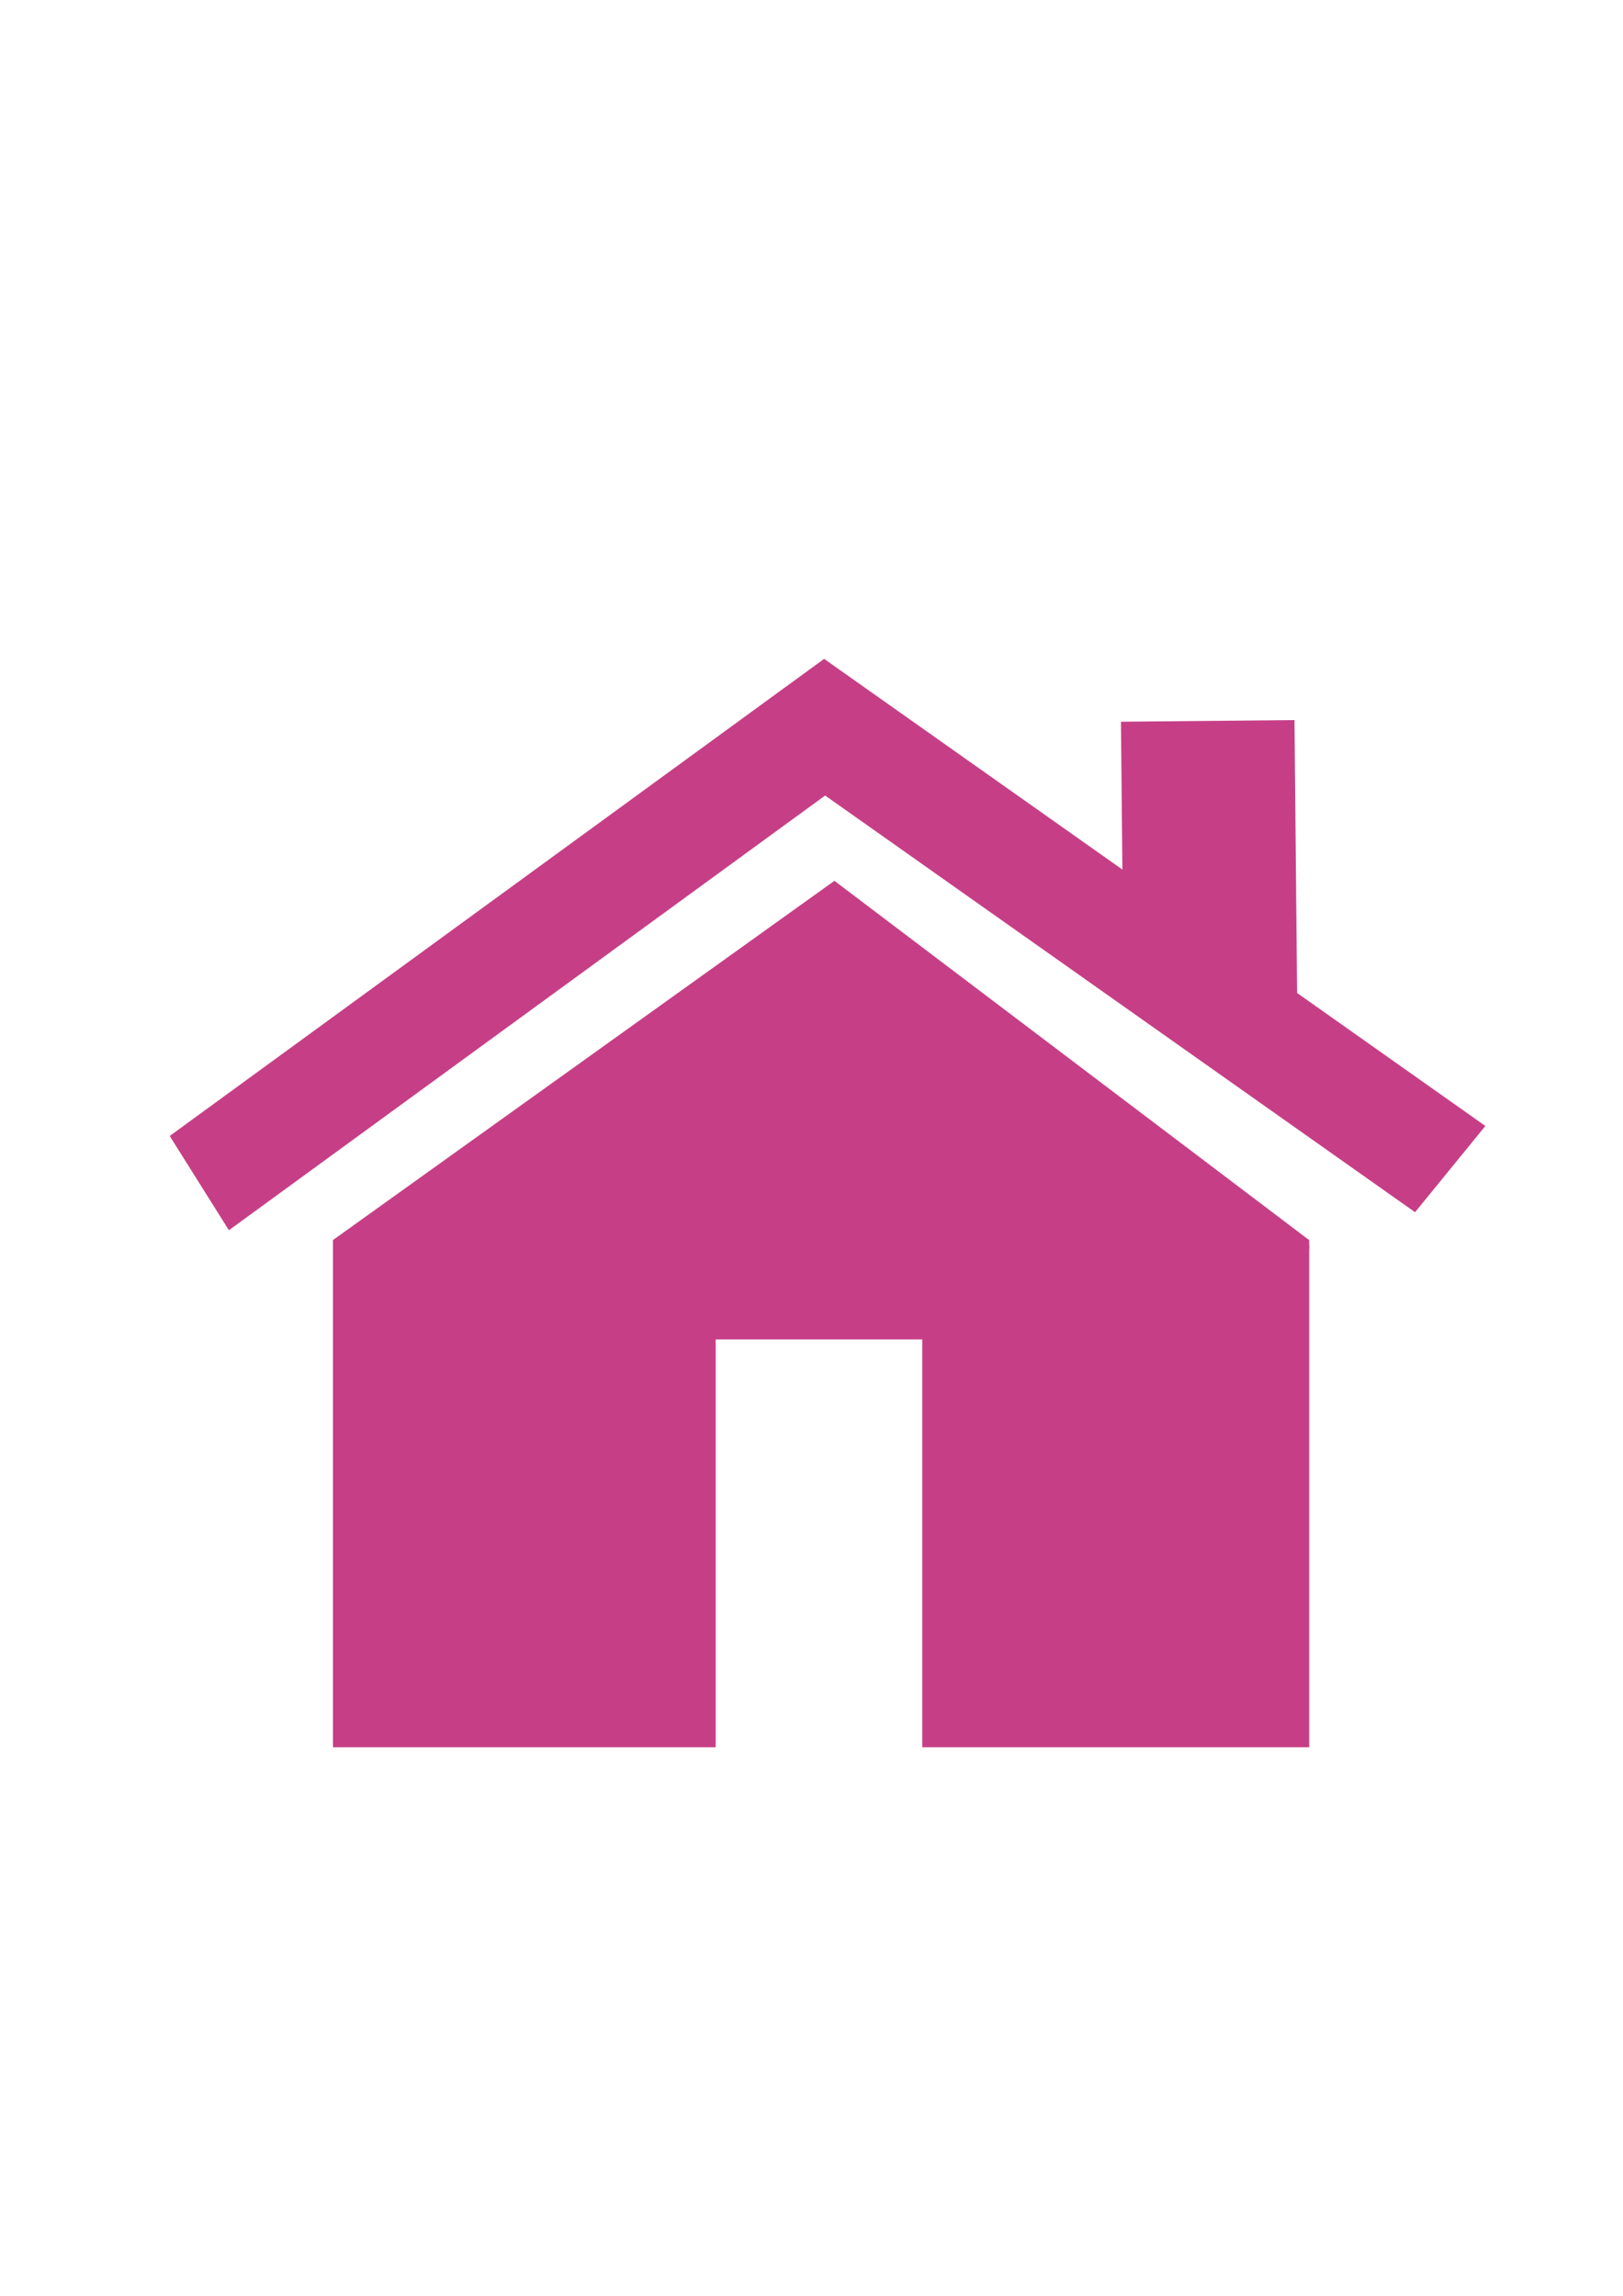 <?xml version="1.0" encoding="UTF-8" standalone="no"?>
<svg
   xmlns:dc="http://purl.org/dc/elements/1.1/"
   xmlns:cc="http://creativecommons.org/ns#"
   xmlns:rdf="http://www.w3.org/1999/02/22-rdf-syntax-ns#"
   xmlns:svg="http://www.w3.org/2000/svg"
   xmlns="http://www.w3.org/2000/svg"
   xmlns:sodipodi="http://sodipodi.sourceforge.net/DTD/sodipodi-0.dtd"
   xmlns:inkscape="http://www.inkscape.org/namespaces/inkscape"
   width="210mm"
   height="297mm"
   viewBox="0 0 210 297"
   version="1.1"
   id="svg1204"
   inkscape:version="1.0.1 (3bc2e813f5, 2020-09-07)"
   sodipodi:docname="baseCalc - Copie.svg">
  <defs
     id="defs1198">
    <inkscape:path-effect
       effect="powerstroke"
       id="path-effect981"
       is_visible="true"
       lpeversion="1"
       offset_points="2.036,7.517"
       sort_points="true"
       interpolator_type="CentripetalCatmullRom"
       interpolator_beta="0.75"
       start_linecap_type="round"
       linejoin_type="spiro"
       miter_limit="4"
       scale_width="1"
       end_linecap_type="round" />
    <inkscape:path-effect
       effect="simplify"
       id="path-effect979"
       is_visible="true"
       lpeversion="1"
       steps="1"
       threshold="0.004"
       smooth_angles="0"
       helper_size="0"
       simplify_individual_paths="false"
       simplify_just_coalesce="false"
       step="1" />
    <inkscape:path-effect
       effect="powerstroke"
       id="path-effect974"
       is_visible="true"
       lpeversion="1"
       offset_points="1.335,7.517"
       sort_points="true"
       interpolator_type="CentripetalCatmullRom"
       interpolator_beta="0.75"
       start_linecap_type="round"
       linejoin_type="spiro"
       miter_limit="4"
       scale_width="1"
       end_linecap_type="round" />
    <inkscape:path-effect
       effect="simplify"
       id="path-effect972"
       is_visible="true"
       lpeversion="1"
       steps="1"
       threshold="0.004"
       smooth_angles="0"
       helper_size="0"
       simplify_individual_paths="false"
       simplify_just_coalesce="false"
       step="1" />
    <inkscape:path-effect
       effect="powerstroke"
       id="path-effect967"
       is_visible="true"
       lpeversion="1"
       offset_points="1.256,7.517"
       sort_points="true"
       interpolator_type="CentripetalCatmullRom"
       interpolator_beta="0.75"
       start_linecap_type="round"
       linejoin_type="spiro"
       miter_limit="4"
       scale_width="1"
       end_linecap_type="round" />
    <inkscape:path-effect
       effect="simplify"
       id="path-effect965"
       is_visible="true"
       lpeversion="1"
       steps="1"
       threshold="0.004"
       smooth_angles="0"
       helper_size="0"
       simplify_individual_paths="false"
       simplify_just_coalesce="false"
       step="1" />
    <inkscape:path-effect
       effect="powerstroke"
       id="path-effect960"
       is_visible="true"
       lpeversion="1"
       offset_points="1.335,7.517"
       sort_points="true"
       interpolator_type="CentripetalCatmullRom"
       interpolator_beta="0.75"
       start_linecap_type="round"
       linejoin_type="spiro"
       miter_limit="4"
       scale_width="1"
       end_linecap_type="round" />
    <inkscape:path-effect
       effect="simplify"
       id="path-effect958"
       is_visible="true"
       lpeversion="1"
       steps="1"
       threshold="0.004"
       smooth_angles="0"
       helper_size="0"
       simplify_individual_paths="false"
       simplify_just_coalesce="false"
       step="1" />
    <inkscape:path-effect
       effect="powerstroke"
       id="path-effect953"
       is_visible="true"
       lpeversion="1"
       offset_points="1.266,7.517"
       sort_points="true"
       interpolator_type="CentripetalCatmullRom"
       interpolator_beta="0.75"
       start_linecap_type="round"
       linejoin_type="spiro"
       miter_limit="4"
       scale_width="1"
       end_linecap_type="round" />
    <inkscape:path-effect
       effect="simplify"
       id="path-effect951"
       is_visible="true"
       lpeversion="1"
       steps="1"
       threshold="0.004"
       smooth_angles="0"
       helper_size="0"
       simplify_individual_paths="false"
       simplify_just_coalesce="false"
       step="1" />
    <inkscape:path-effect
       effect="powerstroke"
       id="path-effect946"
       is_visible="true"
       lpeversion="1"
       offset_points="0.758,7.517"
       sort_points="true"
       interpolator_type="CentripetalCatmullRom"
       interpolator_beta="0.75"
       start_linecap_type="round"
       linejoin_type="spiro"
       miter_limit="4"
       scale_width="1"
       end_linecap_type="round" />
    <inkscape:path-effect
       effect="simplify"
       id="path-effect944"
       is_visible="true"
       lpeversion="1"
       steps="1"
       threshold="0.004"
       smooth_angles="0"
       helper_size="0"
       simplify_individual_paths="false"
       simplify_just_coalesce="false"
       step="1" />
    <inkscape:path-effect
       effect="powerstroke"
       id="path-effect939"
       is_visible="true"
       lpeversion="1"
       offset_points="1.663,7.517"
       sort_points="true"
       interpolator_type="CentripetalCatmullRom"
       interpolator_beta="0.75"
       start_linecap_type="round"
       linejoin_type="spiro"
       miter_limit="4"
       scale_width="1"
       end_linecap_type="round" />
    <inkscape:path-effect
       effect="simplify"
       id="path-effect937"
       is_visible="true"
       lpeversion="1"
       steps="1"
       threshold="0.004"
       smooth_angles="0"
       helper_size="0"
       simplify_individual_paths="false"
       simplify_just_coalesce="false"
       step="1" />
    <inkscape:path-effect
       effect="powerstroke"
       id="path-effect932"
       is_visible="true"
       lpeversion="1"
       offset_points="1.265,7.517"
       sort_points="true"
       interpolator_type="CentripetalCatmullRom"
       interpolator_beta="0.75"
       start_linecap_type="round"
       linejoin_type="spiro"
       miter_limit="4"
       scale_width="1"
       end_linecap_type="round" />
    <inkscape:path-effect
       effect="simplify"
       id="path-effect930"
       is_visible="true"
       lpeversion="1"
       steps="1"
       threshold="0.004"
       smooth_angles="0"
       helper_size="0"
       simplify_individual_paths="false"
       simplify_just_coalesce="false"
       step="1" />
    <inkscape:path-effect
       effect="powerstroke"
       id="path-effect925"
       is_visible="true"
       lpeversion="1"
       offset_points="1.975,7.517"
       sort_points="true"
       interpolator_type="CentripetalCatmullRom"
       interpolator_beta="0.75"
       start_linecap_type="round"
       linejoin_type="spiro"
       miter_limit="4"
       scale_width="1"
       end_linecap_type="round" />
    <inkscape:path-effect
       effect="simplify"
       id="path-effect923"
       is_visible="true"
       lpeversion="1"
       steps="1"
       threshold="0.004"
       smooth_angles="0"
       helper_size="0"
       simplify_individual_paths="false"
       simplify_just_coalesce="false"
       step="1" />
    <inkscape:path-effect
       effect="powerstroke"
       id="path-effect918"
       is_visible="true"
       lpeversion="1"
       offset_points="1.625,7.517"
       sort_points="true"
       interpolator_type="CentripetalCatmullRom"
       interpolator_beta="0.75"
       start_linecap_type="round"
       linejoin_type="spiro"
       miter_limit="4"
       scale_width="1"
       end_linecap_type="round" />
    <inkscape:path-effect
       effect="simplify"
       id="path-effect916"
       is_visible="true"
       lpeversion="1"
       steps="1"
       threshold="0.004"
       smooth_angles="0"
       helper_size="0"
       simplify_individual_paths="false"
       simplify_just_coalesce="false"
       step="1" />
    <inkscape:path-effect
       effect="powerstroke"
       id="path-effect911"
       is_visible="true"
       lpeversion="1"
       offset_points="2.182,7.517"
       sort_points="true"
       interpolator_type="CentripetalCatmullRom"
       interpolator_beta="0.75"
       start_linecap_type="round"
       linejoin_type="spiro"
       miter_limit="4"
       scale_width="1"
       end_linecap_type="round" />
    <inkscape:path-effect
       effect="simplify"
       id="path-effect909"
       is_visible="true"
       lpeversion="1"
       steps="1"
       threshold="0.004"
       smooth_angles="0"
       helper_size="0"
       simplify_individual_paths="false"
       simplify_just_coalesce="false"
       step="1" />
    <inkscape:path-effect
       effect="powerstroke"
       id="path-effect904"
       is_visible="true"
       lpeversion="1"
       offset_points="1.355,7.517"
       sort_points="true"
       interpolator_type="CentripetalCatmullRom"
       interpolator_beta="0.75"
       start_linecap_type="round"
       linejoin_type="spiro"
       miter_limit="4"
       scale_width="1"
       end_linecap_type="round" />
    <inkscape:path-effect
       effect="simplify"
       id="path-effect902"
       is_visible="true"
       lpeversion="1"
       steps="1"
       threshold="0.004"
       smooth_angles="0"
       helper_size="0"
       simplify_individual_paths="false"
       simplify_just_coalesce="false"
       step="1" />
    <inkscape:path-effect
       effect="powerstroke"
       id="path-effect897"
       is_visible="true"
       lpeversion="1"
       offset_points="1.871,5.315"
       sort_points="true"
       interpolator_type="CentripetalCatmullRom"
       interpolator_beta="0.75"
       start_linecap_type="round"
       linejoin_type="spiro"
       miter_limit="4"
       scale_width="1"
       end_linecap_type="round" />
    <inkscape:path-effect
       effect="simplify"
       id="path-effect895"
       is_visible="true"
       lpeversion="1"
       steps="1"
       threshold="0.004"
       smooth_angles="0"
       helper_size="0"
       simplify_individual_paths="false"
       simplify_just_coalesce="false"
       step="1" />
    <inkscape:path-effect
       effect="powerstroke"
       id="path-effect890"
       is_visible="true"
       lpeversion="1"
       offset_points="1.454,5.315"
       sort_points="true"
       interpolator_type="CentripetalCatmullRom"
       interpolator_beta="0.75"
       start_linecap_type="round"
       linejoin_type="spiro"
       miter_limit="4"
       scale_width="1"
       end_linecap_type="round" />
    <inkscape:path-effect
       effect="simplify"
       id="path-effect888"
       is_visible="true"
       lpeversion="1"
       steps="1"
       threshold="0.004"
       smooth_angles="0"
       helper_size="0"
       simplify_individual_paths="false"
       simplify_just_coalesce="false"
       step="1" />
    <inkscape:path-effect
       effect="powerstroke"
       id="path-effect883"
       is_visible="true"
       lpeversion="1"
       offset_points="2.119,5.315"
       sort_points="true"
       interpolator_type="CentripetalCatmullRom"
       interpolator_beta="0.75"
       start_linecap_type="round"
       linejoin_type="spiro"
       miter_limit="4"
       scale_width="1"
       end_linecap_type="round" />
    <inkscape:path-effect
       effect="simplify"
       id="path-effect881"
       is_visible="true"
       lpeversion="1"
       steps="1"
       threshold="0.004"
       smooth_angles="0"
       helper_size="0"
       simplify_individual_paths="false"
       simplify_just_coalesce="false"
       step="1" />
  </defs>
  <sodipodi:namedview
     id="base"
     pagecolor="#ffffff"
     bordercolor="#666666"
     borderopacity="1.0"
     inkscape:pageopacity="0.0"
     inkscape:pageshadow="2"
     inkscape:zoom="0.5"
     inkscape:cx="633.38643"
     inkscape:cy="561.92306"
     inkscape:document-units="mm"
     inkscape:current-layer="layer1"
     inkscape:document-rotation="0"
     showgrid="false"
     inkscape:window-width="1920"
     inkscape:window-height="1017"
     inkscape:window-x="-8"
     inkscape:window-y="-8"
     inkscape:window-maximized="1"
     showguides="true" />
  <g
     inkscape:label="Calque 1"
     inkscape:groupmode="layer"
     id="layer1">
    <rect
       style="fill:#c63f86;stroke-width:0.539"
       id="rect985"
       width="104.735"
       height="14.397"
       x="-59.717"
       y="131.976"
       transform="matrix(0.808,-0.589,0.532,0.847,0,0)" />
    <rect
       style="fill:#c63f86;stroke-width:0.539"
       id="rect985-7"
       width="104.735"
       height="14.397"
       x="136.794"
       y="8.128"
       transform="matrix(0.817,0.577,-0.632,0.775,0,0)" />
    <rect
       style="fill:#c63f86;fill-opacity:1;stroke-width:0.265"
       id="rect1540"
       width="22.451"
       height="35.28"
       x="144.142"
       y="94.751"
       transform="rotate(-0.548)" />
    <path
       id="path1550"
       style="fill:#c63f86;fill-opacity:1;stroke-width:0.23"
       inkscape:transform-center-x="0.39530292"
       inkscape:transform-center-y="-7.6496828"
       d="m 107.967,113.947 -64.85,46.447 c -5.29e-4,0.008 -7.94e-4,0.016 -0.003,0.024 -2.64e-4,0.002 -7.93e-4,0.003 -0.001,0.005 -2.14e-4,0.002 -2.43e-4,0.003 -5.29e-4,0.005 -5.29e-4,0.006 -0.001,0.012 -0.002,0.018 -0.001,0.008 -0.002,0.016 -0.003,0.025 -7.93e-4,0.006 -0.002,0.011 -0.003,0.017 -1.01e-4,0.001 -0.002,0.006 -0.002,0.006 -1.19e-4,0.002 5.29e-4,0.003 5.29e-4,0.005 -1.03e-4,0.003 -2.38e-4,0.005 -5.29e-4,0.008 -8.4e-5,10e-4 -2.43e-4,0.003 -5.29e-4,0.004 -7.94e-4,0.007 -0.002,0.013 -0.002,0.02 -1e-4,0.003 1.51e-4,0.005 0,0.008 -5.29e-4,0.009 1.9e-5,-0.006 -5.29e-4,0.007 -5.29e-4,0.01 5.29e-4,-0.002 -5.29e-4,0.012 -8.2e-5,0.001 -2.41e-4,0.002 -5.29e-4,0.003 -1.43e-4,0.002 -5.29e-4,0.003 -5.29e-4,0.004 -6.6e-5,0.001 0,0.002 0,0.003 v 0.017 0.018 0.015 0.014 0.008 0.004 c 0,0.001 -6e-6,0.002 0,0.003 5e-6,0.002 1.8e-5,0.003 0,0.004 1.8e-5,0.001 2.6e-5,0.002 0,0.004 1.9e-4,0.001 -1.25e-4,0.002 0,0.003 1.56e-4,2.7e-4 2.38e-4,0.001 5.29e-4,0.002 2.65e-4,5.3e-4 2.17e-4,0.001 0.001,0.003 2.65e-4,0.002 7.94e-4,0.004 0.001,0.006 5.29e-4,0.002 0.001,0.002 0.002,0.009 -0.001,-0.002 -0.002,-0.003 -0.004,-0.005 0.002,0.004 0.005,0.008 0.006,0.012 -9.5e-5,-0.001 7.94e-4,-0.002 5.29e-4,-0.003 v 0.003 l -5.29e-4,-5.3e-4 c 2.65e-4,0.004 -0.002,0.006 -0.002,0.01 l 126.3,0.834 c 1.8e-4,-0.003 0.002,-0.004 0.002,-0.007 8e-5,-0.01 -1.5e-4,-0.02 0,-0.029 5.3e-4,-0.032 0.006,-0.057 0.015,-0.08 v -0.006 -0.008 c -0.004,-0.015 -0.006,-0.031 -0.005,-0.046 -9e-5,-5.3e-4 -0.001,-0.002 -0.001,-0.002 -0.002,-0.002 -0.005,-0.003 -0.007,-0.005 -0.01,-0.009 -0.008,-0.037 -0.005,-0.063 2e-5,0.001 0,-0.002 0,-10e-4 3e-5,-2.7e-4 0,-8e-4 0,-0.001 -8e-5,-2.7e-4 1e-4,-8e-4 0,-0.001 -0.006,-0.02 -0.008,-0.039 -0.006,-0.059 -1.9e-4,-0.002 -5.3e-4,-0.005 -5.3e-4,-0.013 1.1e-4,-0.006 5.3e-4,-0.012 5.3e-4,-0.018 -1e-5,-0.006 0,-0.012 0,-0.018 v -0.018 -0.018 -0.018 -0.018 -0.006 c -5.3e-4,-0.002 -0.002,-0.003 -0.002,-0.005 -0.004,-0.014 -0.006,-0.029 -0.006,-0.044 -6e-5,-0.02 0.005,-0.031 0.01,-0.044 -2.1e-4,-5.3e-4 -1.9e-4,-0.001 -5.3e-4,-0.002 -0.002,0.009 -0.005,0.018 -0.007,0.026 -0.001,0.004 -1.4e-4,0.012 -5.2e-4,0.006 -5.3e-4,-0.01 -5.3e-4,-0.007 -5.3e-4,-0.015 1.4e-4,-0.012 5.3e-4,-0.025 5.3e-4,-0.037 0,-5.3e-4 0,-0.003 0,-0.003 -0.003,-0.01 -0.004,-0.021 -0.005,-0.03 -0.005,-0.013 -0.008,-0.025 -0.008,-0.045 -7.9e-4,-0.008 -8e-5,-0.015 0.001,-0.023 v -5.3e-4 c -5.3e-4,-0.011 -2.5e-4,-0.022 0,-0.034 -3e-5,-0.006 1e-5,-0.012 0,-0.019 -0.003,-0.009 -0.005,-0.018 -0.007,-0.027 -0.003,-0.02 -5.3e-4,-0.042 5.3e-4,-0.062 1e-5,-0.02 -5.3e-4,-0.041 -5.3e-4,-0.061 9e-5,-0.017 3e-5,-0.033 0,-0.05 -2e-5,-0.014 0,-0.028 0,-0.042 -1e-5,-0.018 0,-0.037 0,-0.055 v -0.097 -0.019 z m -64.888,46.421 5.29e-4,5.3e-4 z m -0.142,0.156 -0.005,0.003 c 2.64e-4,8e-4 7.94e-4,0.001 0.001,0.002 2.65e-4,-0.002 0.002,-0.004 0.004,-0.005 z m 126.468,0.455 c -7.9e-4,0.002 -0.001,0.005 -0.002,0.007 -5.3e-4,0.002 -0.001,0.005 -0.002,0.007 4e-5,2e-4 -5e-5,0.001 0,0.002 0.002,-0.005 0.002,-0.009 0.004,-0.015 z m 0.011,0.289 c -7.9e-4,0.003 -0.001,0.007 -0.002,0.01 1.8e-4,5.3e-4 1.9e-4,0.001 5.3e-4,0.002 0.002,-0.007 0.002,-0.016 0.002,-0.012 z m 0.014,0.057 c 0.002,0.004 0.003,0.009 0.004,0.013 0.006,0.006 0.024,0.026 0.019,0.019 -0.007,-0.011 -0.014,-0.021 -0.023,-0.032 z m 0.006,0.039 c 0.003,0.004 0.006,0.006 0.008,0.01 7.9e-4,-7.9e-4 0.001,-0.002 0.002,-0.003 -0.003,-0.002 -0.007,-0.005 -0.01,-0.007 z" />
    <path
       id="rect1575"
       style="fill:#c63f86;fill-opacity:1;stroke-width:0.44"
       d="m 43.122,160.392 c -0.003,0.002 -0.006,0.005 -0.009,0.007 -0.003,0.002 -0.005,0.005 -0.008,0.007 -0.002,0.001 1.83e-4,-6.5e-4 -0.002,6.2e-4 -5.29e-4,2.7e-4 -7.7e-4,9.3e-4 -0.001,0.001 -0.002,0.004 -0.003,0.005 -0.004,0.007 -0.004,0.011 -0.009,0.018 -0.014,0.022 v 65.599 H 92.604 V 173.275 h 26.723 v 52.76 h 50.071 v -64.646 c -1.9e-4,-0.002 -5.2e-4,-0.006 -5.2e-4,-0.016 1.1e-4,-0.007 5.2e-4,-0.014 5.2e-4,-0.021 -1e-5,-0.007 0,-0.015 0,-0.022 v -0.022 -0.021 -0.021 -0.021 -0.007 c -5.3e-4,-0.002 -0.002,-0.004 -0.002,-0.006 -0.004,-0.017 -0.006,-0.035 -0.006,-0.053 -5e-5,-0.019 0.004,-0.03 0.008,-0.042 v -0.006 c -0.002,0.008 -0.004,0.017 -0.006,0.025 -10e-4,0.005 -1.9e-4,0.014 -5.1e-4,0.007 -5.3e-4,-0.012 -5.2e-4,-0.008 -5.2e-4,-0.018 1.4e-4,-0.015 5.2e-4,-0.03 5.2e-4,-0.044 v -0.002 c -0.003,-0.012 -0.004,-0.025 -0.005,-0.037 -0.005,-0.015 -0.008,-0.03 -0.008,-0.054 -7.9e-4,-0.01 9e-5,-0.019 0.001,-0.028 v -6.2e-4 c -5.3e-4,-0.013 -2.6e-4,-0.027 0,-0.041 -3e-5,-0.007 1e-5,-0.015 0,-0.022 -0.003,-0.011 -0.005,-0.022 -0.007,-0.033 -0.003,-0.024 -5.5e-4,-0.051 5.1e-4,-0.075 10e-6,-0.025 -5.1e-4,-0.049 -5.1e-4,-0.074 9e-5,-0.02 3e-5,-0.04 0,-0.06 -3e-5,-0.017 0,-0.034 0,-0.051 -1e-5,-0.022 0,-0.045 0,-0.067 v -0.117 -0.032 c 0,-0.005 1e-5,-0.01 0,-0.015 z" />
  </g>
</svg>
